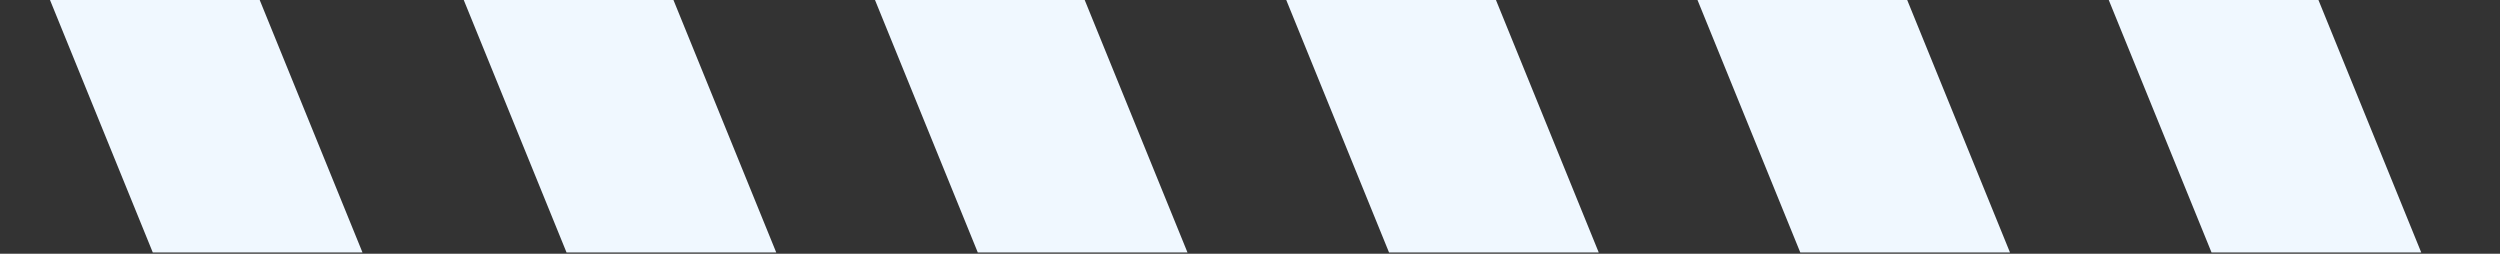 <svg width="2000" height="203" viewBox="0 0 2000 203" fill="none" xmlns="http://www.w3.org/2000/svg">
<rect x="0" y="0" width="2000" height="203" fill="#333333" stroke="none"/>
<g clip-path="url(#clip0_153_433)">
<rect width="167.759" height="218.131" transform="matrix(1 0 0.377 0.926 40 0)" fill="#F0F8FF"/>
</g>
<g clip-path="url(#clip1_153_433)">
<rect width="167.759" height="218.131" transform="matrix(1 0 0.377 0.926 371 0)" fill="#F0F8FF"/>
</g>
<g clip-path="url(#clip2_153_433)">
<rect width="167.759" height="218.131" transform="matrix(1 0 0.377 0.926 700 0)" fill="#F0F8FF"/>
</g>
<g clip-path="url(#clip3_153_433)">
<rect width="167.759" height="218.131" transform="matrix(1 0 0.377 0.926 1029 0)" fill="#F0F8FF"/>
</g>
<g clip-path="url(#clip4_153_433)">
<rect width="167.759" height="218.131" transform="matrix(1 0 0.377 0.926 1358 0)" fill="#F0F8FF"/>
</g>
<g clip-path="url(#clip5_153_433)">
<rect width="167.759" height="218.131" transform="matrix(1 0 0.377 0.926 1687 0)" fill="#F0F8FF"/>
</g>
<defs>
<clipPath id="clip0_153_433">
<rect width="250" height="202.034" fill="white" transform="translate(40)"/>
</clipPath>
<clipPath id="clip1_153_433">
<rect width="250" height="202.034" fill="white" transform="translate(371)"/>
</clipPath>
<clipPath id="clip2_153_433">
<rect width="250" height="202.034" fill="white" transform="translate(700)"/>
</clipPath>
<clipPath id="clip3_153_433">
<rect width="250" height="202.034" fill="white" transform="translate(1029)"/>
</clipPath>
<clipPath id="clip4_153_433">
<rect width="250" height="202.034" fill="white" transform="translate(1358)"/>
</clipPath>
<clipPath id="clip5_153_433">
<rect width="250" height="202.034" fill="white" transform="translate(1687)"/>
</clipPath>
</defs>
</svg>

